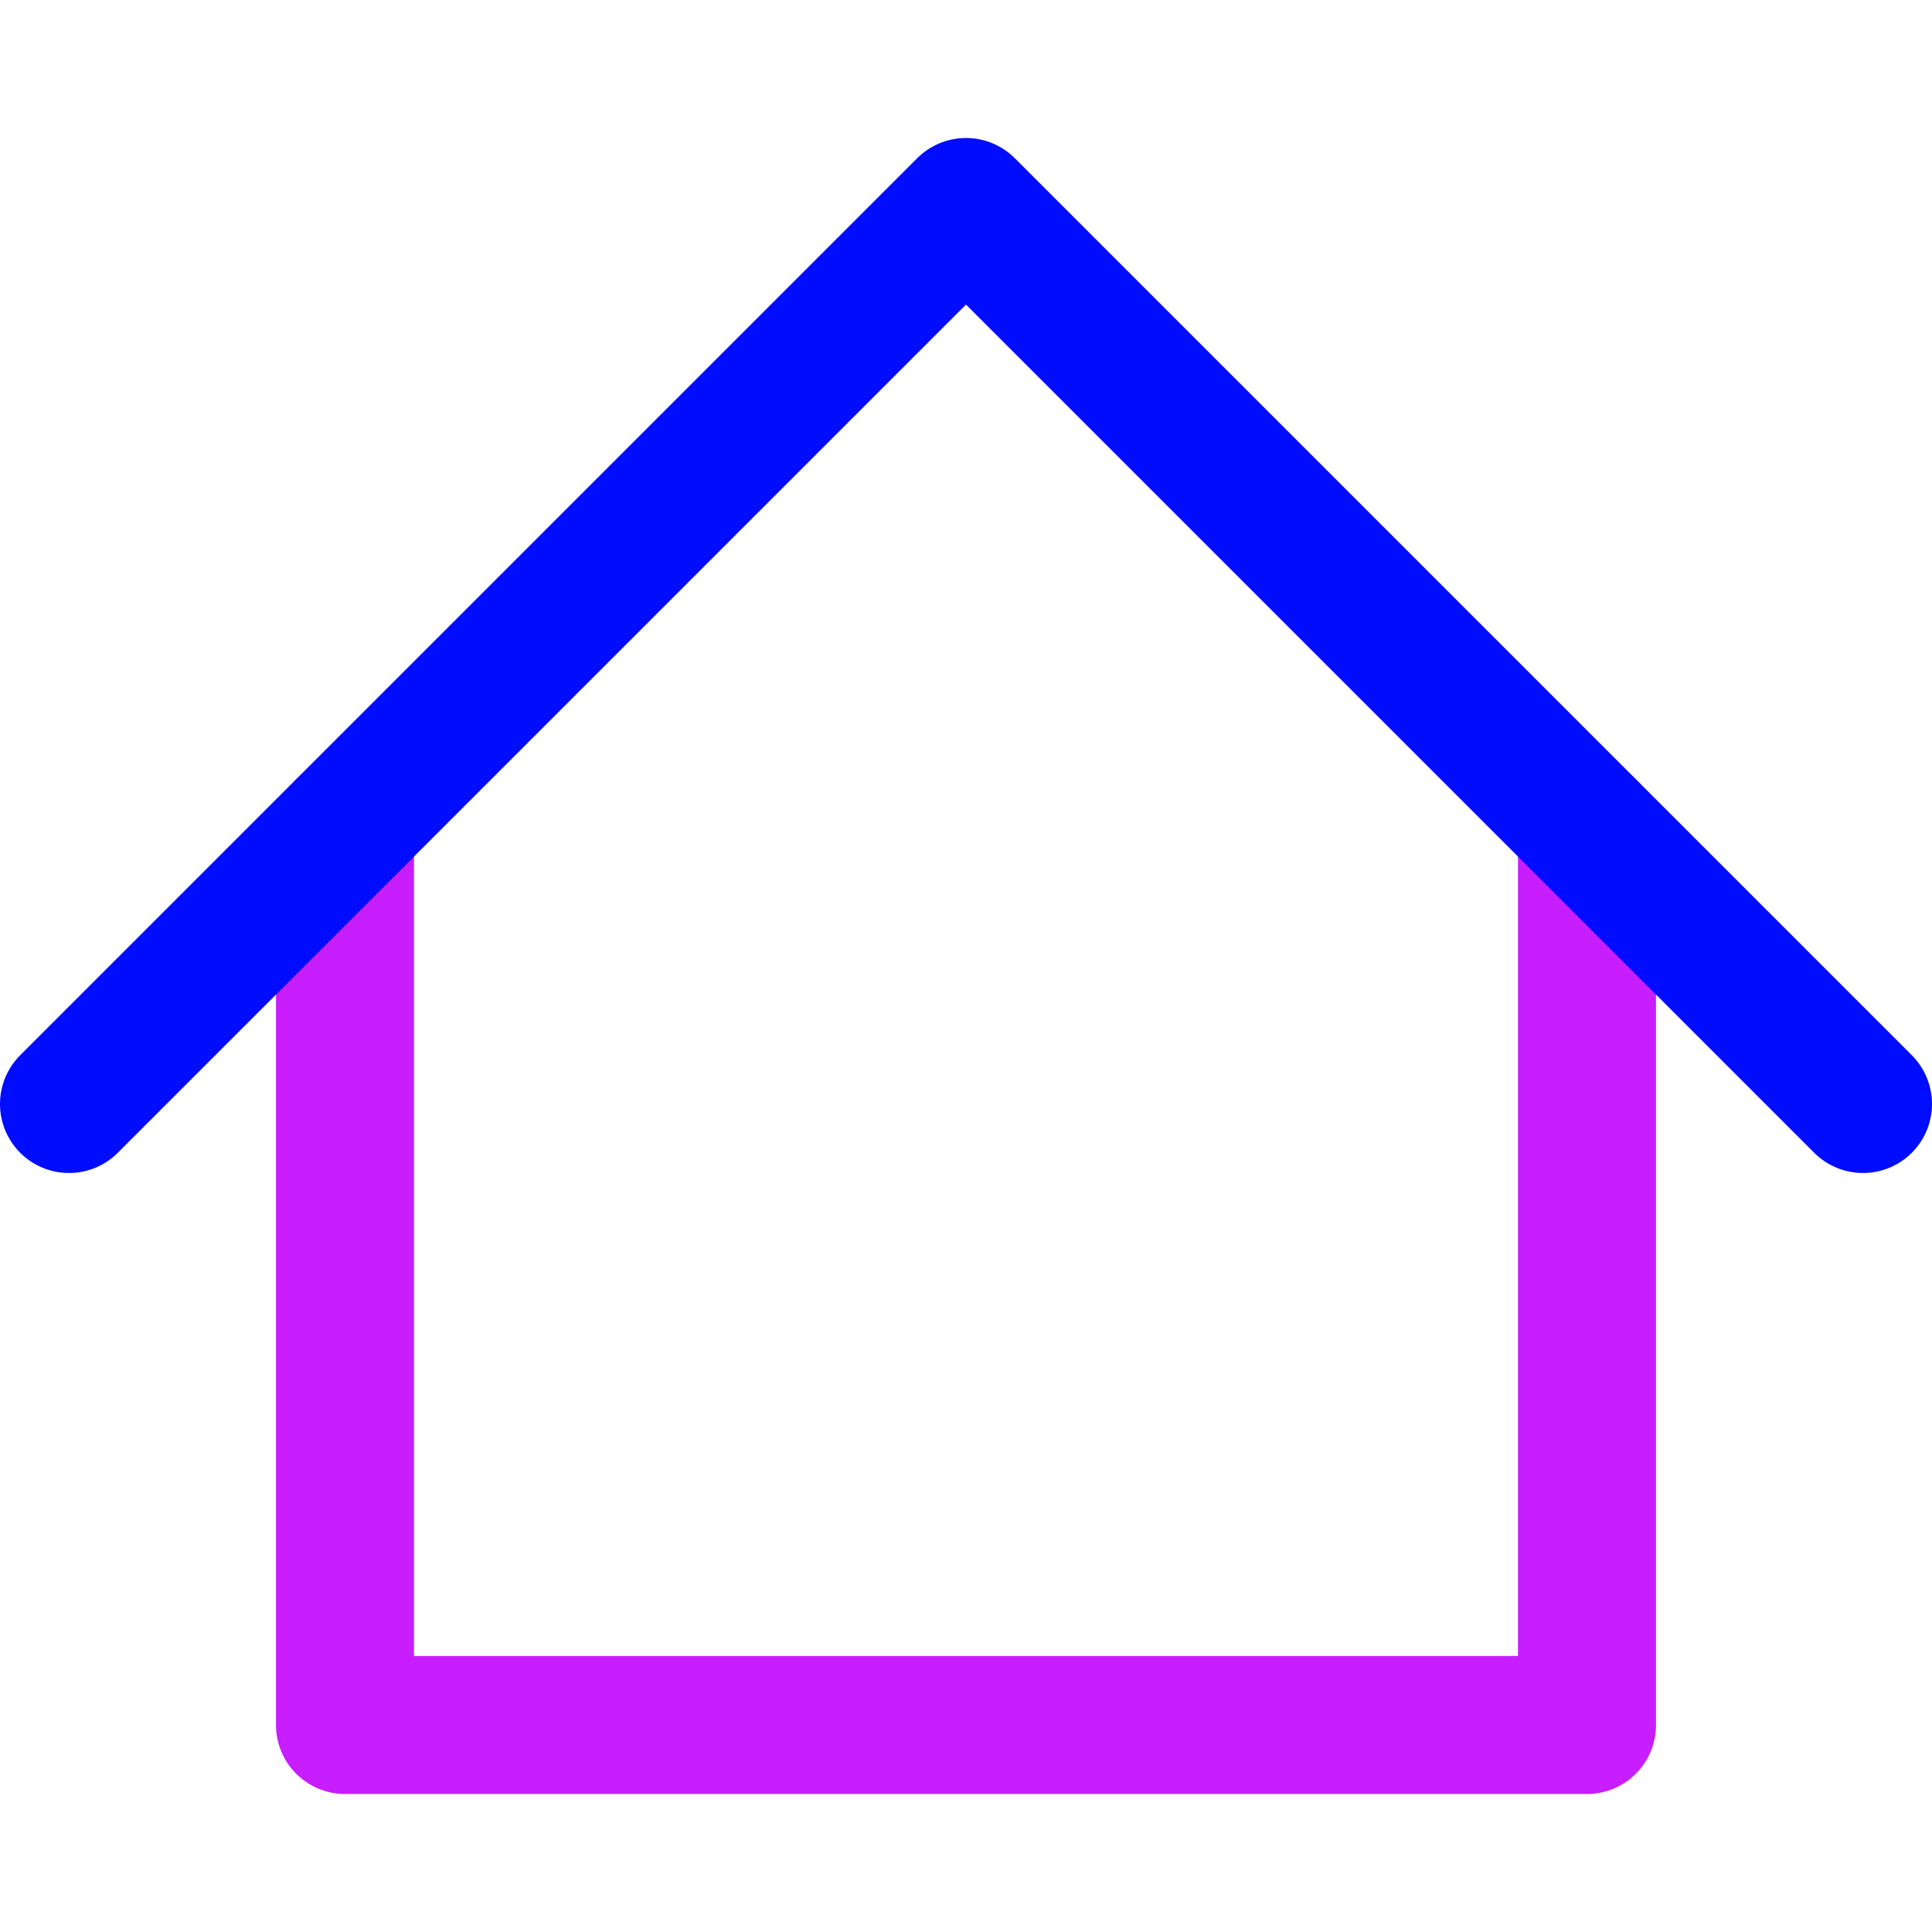 <svg xmlns="http://www.w3.org/2000/svg" fill="none" viewBox="0 0 14 14" id="Home-4--Streamline-Core-Neon">
  <desc>
    Home 4 Streamline Icon: https://streamlinehq.com
  </desc>
  <g id="home-4--home-house-roof-shelter">
    <path id="Vector" stroke="#c71dff" stroke-linecap="round" stroke-linejoin="round" d="M2.5 6v6.5h9V6" stroke-width="1"></path>
    <path id="Vector_2" stroke="#000cfe" stroke-linecap="round" stroke-linejoin="round" d="M0.5 8 7 1.5 13.5 8" stroke-width="1"></path>
  </g>
</svg>